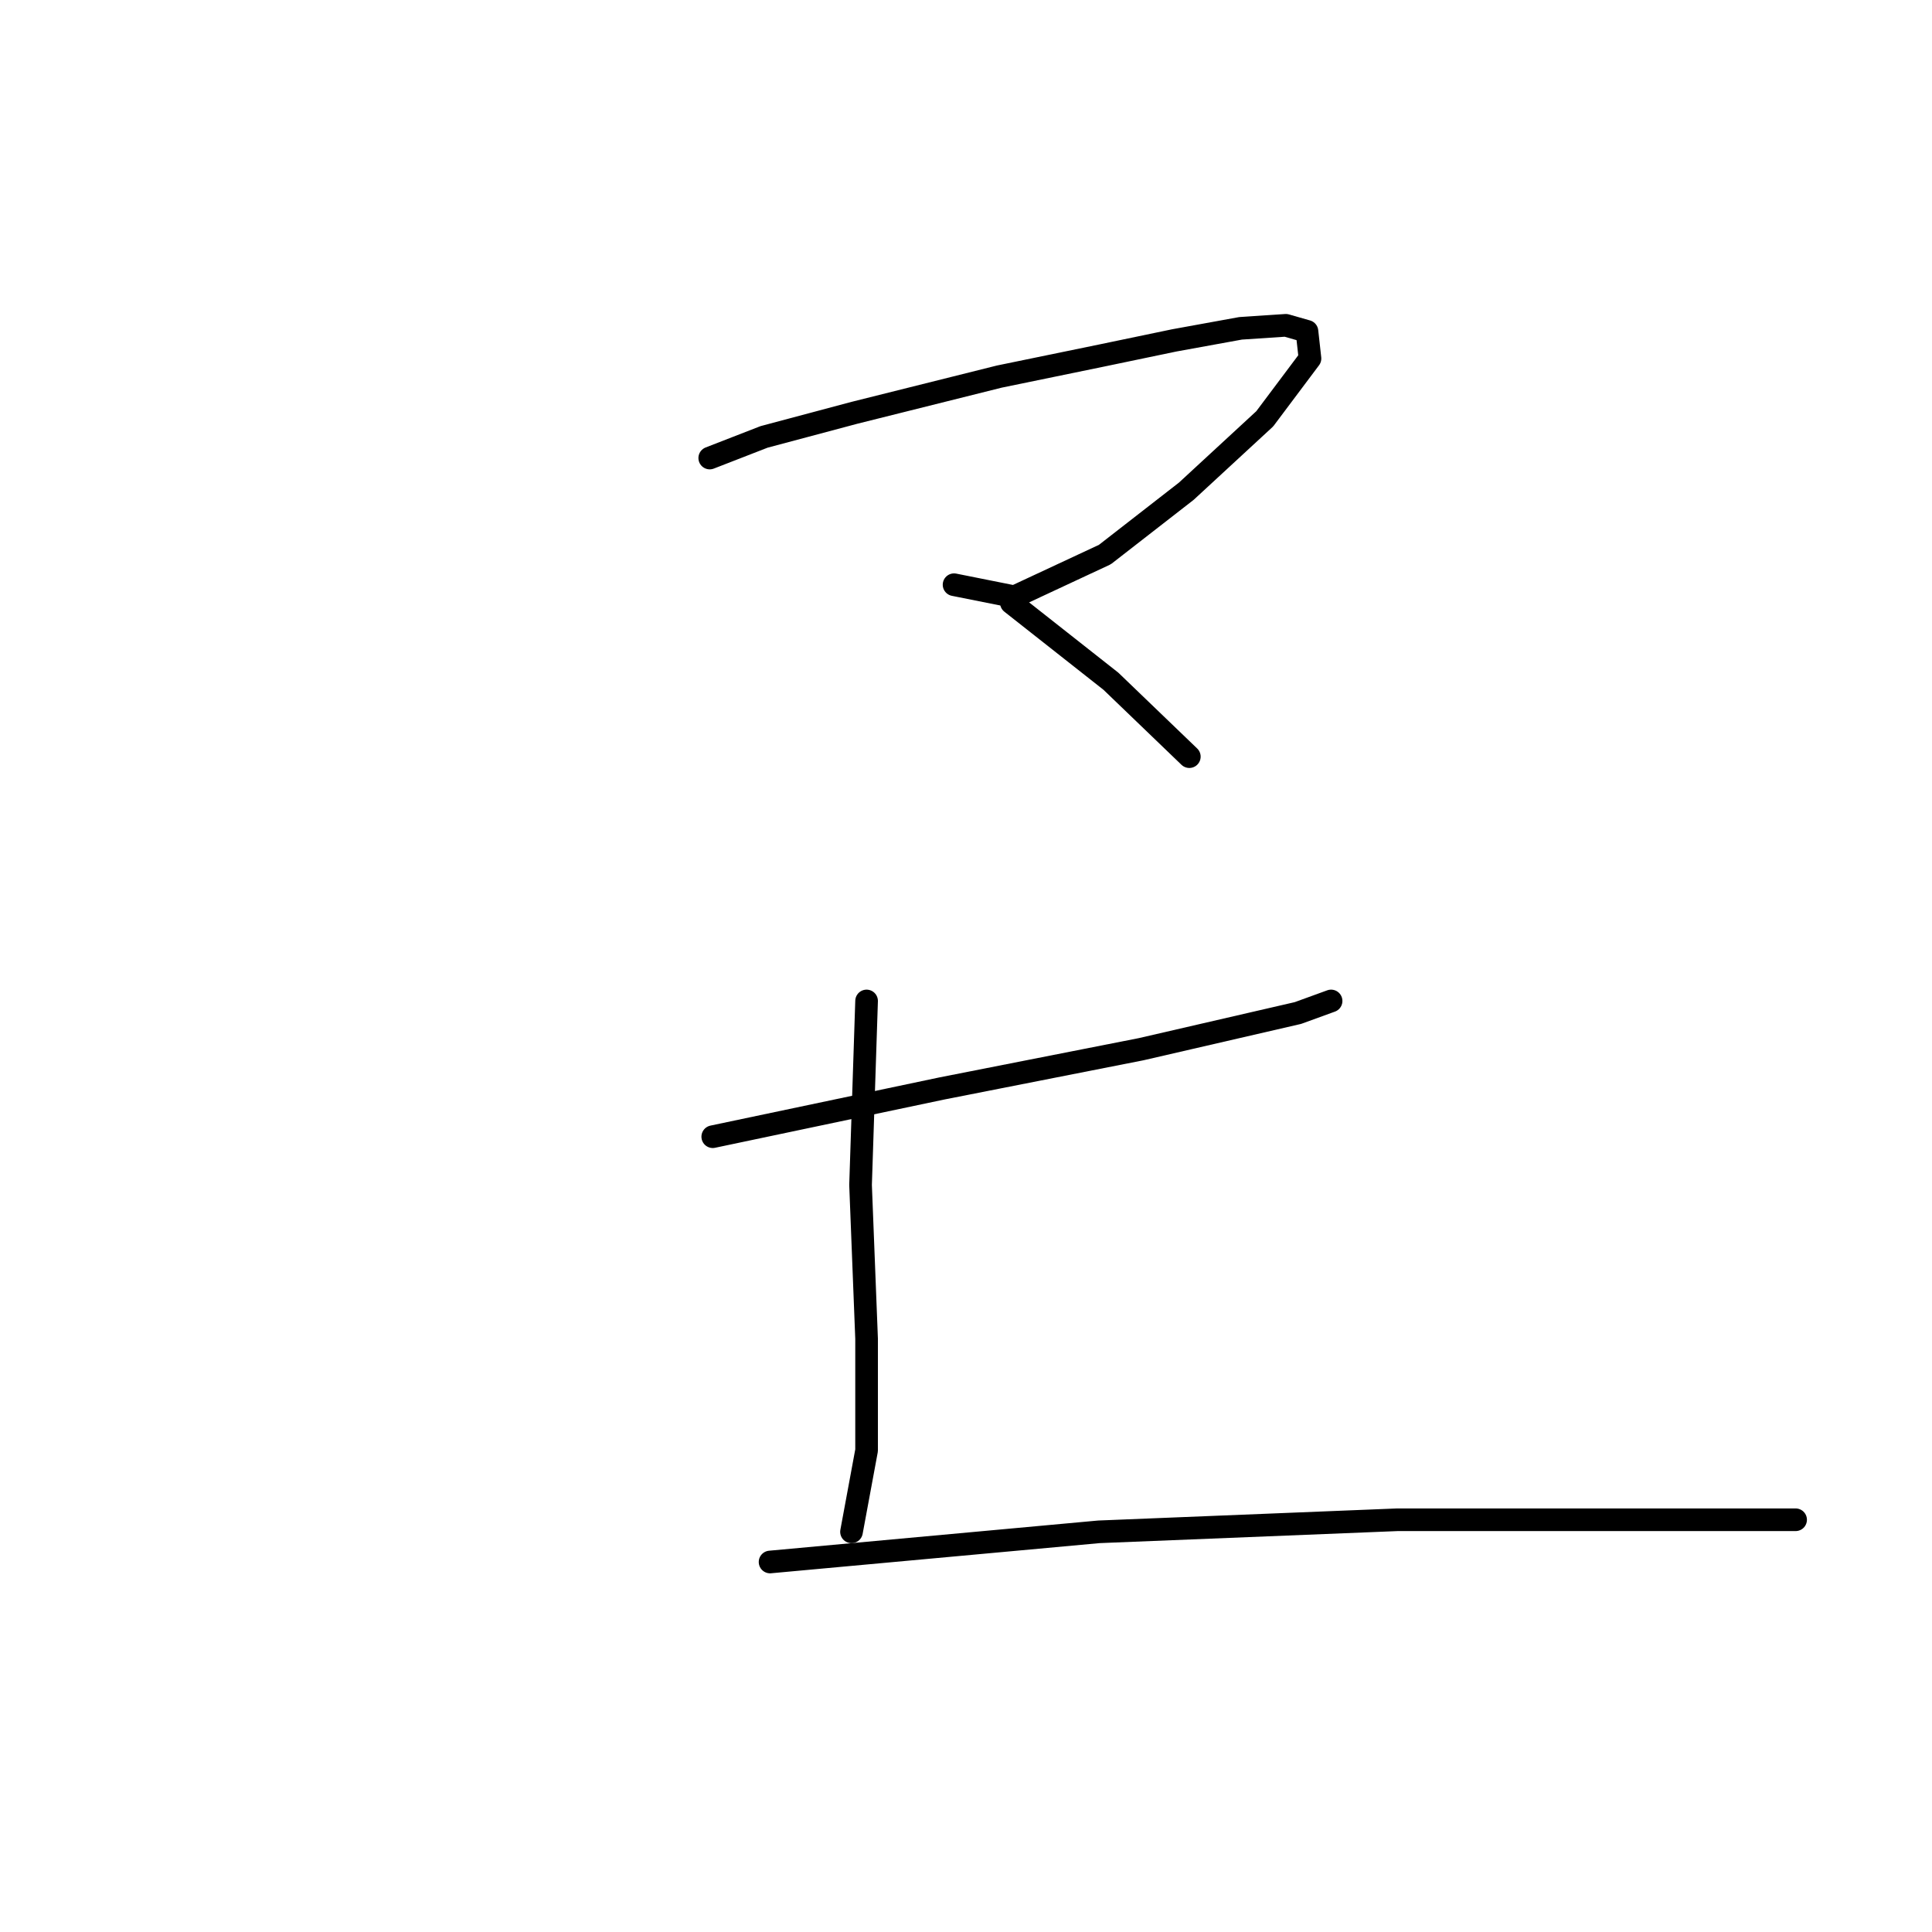 <?xml version="1.0" standalone="no"?>
    <svg width="256" height="256" xmlns="http://www.w3.org/2000/svg" version="1.1">
    <polyline stroke="black" stroke-width="3" stroke-linecap="round" fill="transparent" stroke-linejoin="round" points="94.044 60.691 101.238 57.894 113.229 54.696 132.413 49.9 146.002 47.103 155.594 45.104 164.387 43.505 170.382 43.106 173.18 43.905 173.579 47.502 167.584 55.496 157.193 65.088 146.402 73.481 134.411 79.076 126.418 77.478 126.418 77.478 " />
        <polyline stroke="black" stroke-width="3" stroke-linecap="round" fill="transparent" stroke-linejoin="round" points="134.012 79.876 147.201 90.267 157.592 100.259 157.592 100.259 " />
        <polyline stroke="black" stroke-width="3" stroke-linecap="round" fill="transparent" stroke-linejoin="round" points="94.444 150.618 124.819 144.223 151.198 139.027 171.981 134.231 176.377 132.633 176.377 132.633 " />
        <polyline stroke="black" stroke-width="3" stroke-linecap="round" fill="transparent" stroke-linejoin="round" points="114.827 132.633 114.028 157.013 114.827 177.396 114.827 192.184 112.829 202.975 112.829 202.975 " />
        <polyline stroke="black" stroke-width="3" stroke-linecap="round" fill="transparent" stroke-linejoin="round" points="102.038 206.972 145.602 202.975 185.17 201.376 217.543 201.376 237.927 201.376 237.927 201.376 " />
        </svg>
